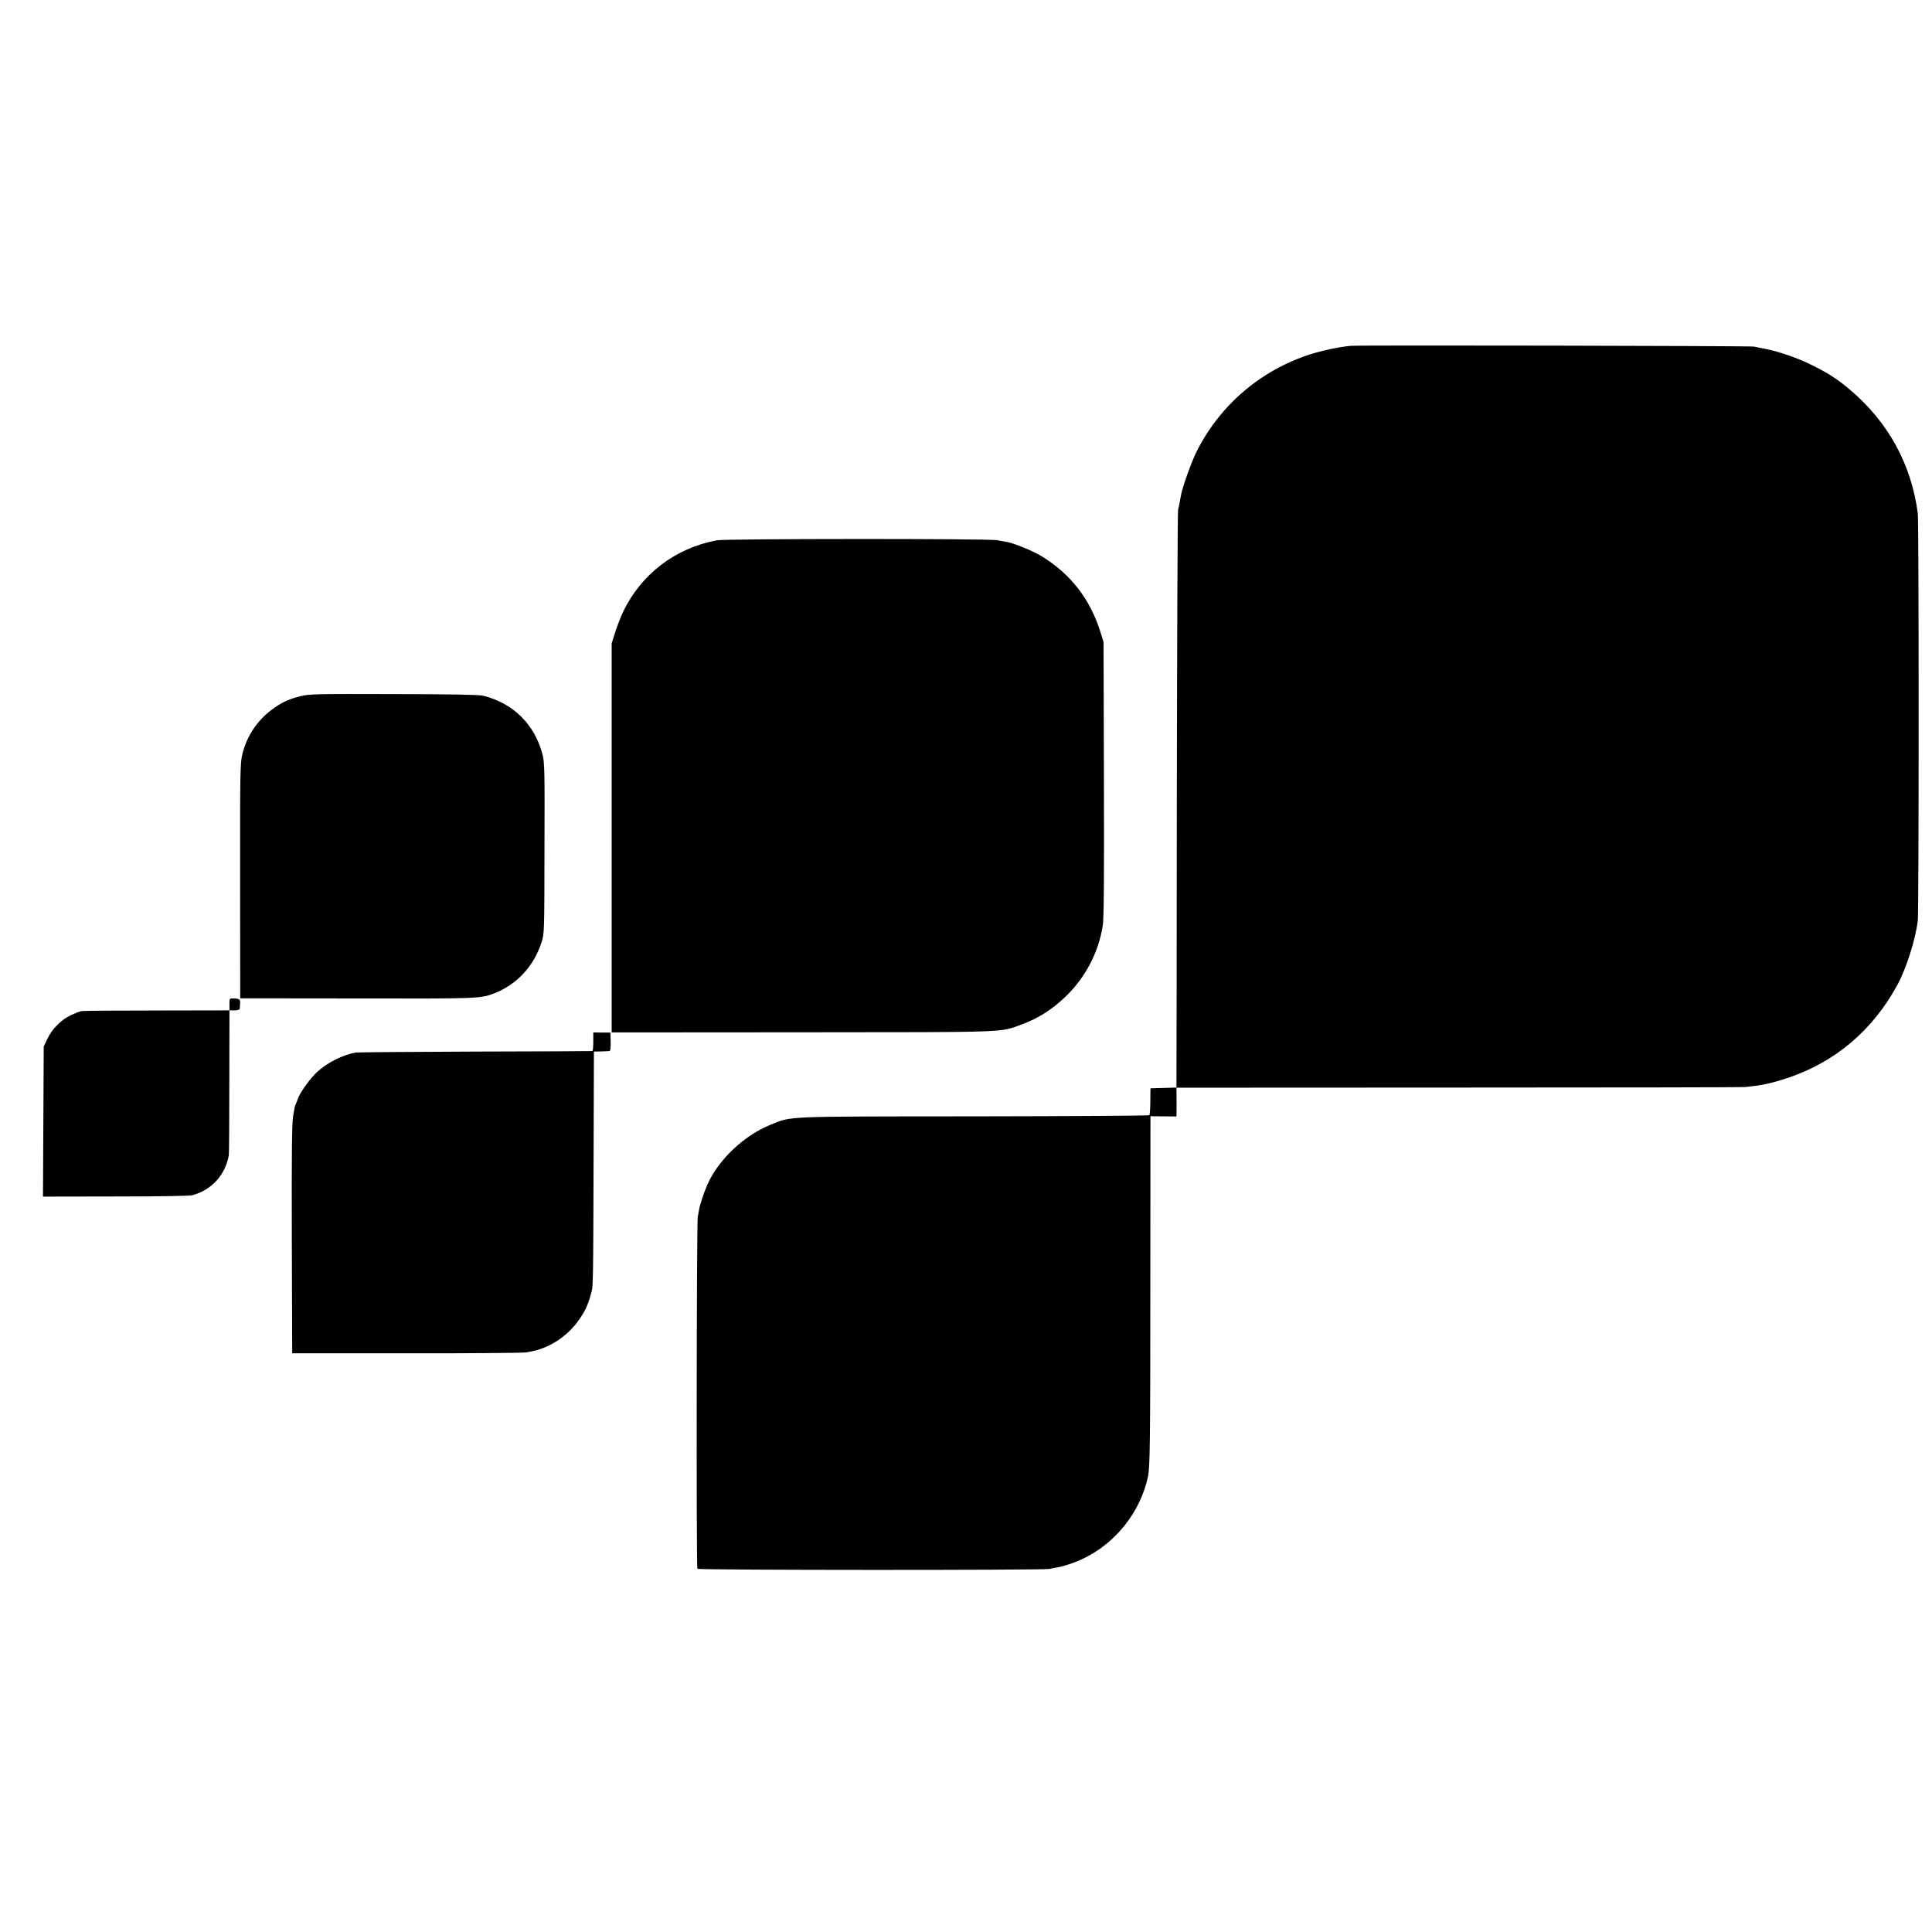 <?xml version="1.0" standalone="no"?>
<!DOCTYPE svg PUBLIC "-//W3C//DTD SVG 20010904//EN"
 "http://www.w3.org/TR/2001/REC-SVG-20010904/DTD/svg10.dtd">
<svg version="1.0" xmlns="http://www.w3.org/2000/svg"
 width="1524pt" height="1524pt" viewBox="0 0 1524 1524"
 preserveAspectRatio="xMidYMid meet">
<g transform="translate(0,1524) scale(0.1,-0.1)"
fill="#000000" stroke="none">
<path d="M10655 12512 c-84 -7 -231 -38 -323 -68 -391 -127 -710 -401 -894
-768 -40 -80 -112 -282 -123 -346 -12 -69 -15 -85 -22 -110 -4 -14 -8 -1028
-10 -2255 -1 -1227 -2 -2247 -3 -2267 l0 -37 -102 -3 -103 -3 -1 -102 c0 -57
-4 -106 -8 -110 -4 -4 -627 -8 -1384 -9 -1520 -1 -1433 2 -1601 -65 -212 -85
-416 -278 -502 -476 -25 -56 -58 -156 -64 -192 -2 -14 -7 -42 -11 -61 -9 -47
-12 -2762 -3 -2775 8 -11 2735 -12 2779 -1 14 4 41 9 60 12 50 8 137 37 202
68 259 123 455 370 514 651 15 71 18 279 18 1490 l1 1350 102 -1 103 -1 1 36
c0 20 0 71 0 114 l-1 77 2227 1 c1226 0 2242 2 2258 4 17 2 51 6 77 9 81 10
150 27 257 62 376 125 674 377 868 735 71 131 144 361 161 508 9 85 9 3138 0
3211 -50 386 -233 720 -533 974 -101 86 -180 137 -321 205 -101 50 -253 101
-354 120 -30 6 -68 13 -85 17 -28 6 -3112 12 -3180 6z"/>
<path d="M5655 10978 c-328 -61 -598 -267 -740 -565 -19 -40 -47 -112 -62
-160 l-28 -88 0 -1534 0 -1535 1505 1 c1652 1 1552 -2 1727 61 131 48 242 118
349 221 157 151 260 349 293 561 9 55 11 364 9 1155 l-3 1080 -23 75 c-82 265
-239 467 -475 608 -66 39 -208 97 -265 107 -15 2 -49 9 -77 14 -65 13 -2141
12 -2210 -1z"/>
<path d="M2373 9749 c-91 -23 -137 -43 -207 -91 -126 -86 -217 -215 -254 -366
-17 -68 -19 -133 -18 -1000 l1 -927 922 -1 c954 -2 973 -1 1078 39 179 68 315
213 376 402 23 70 23 74 24 741 2 612 1 677 -15 741 -61 237 -230 405 -468
465 -33 8 -240 12 -709 13 -602 2 -668 0 -730 -16z"/>
<path d="M1810 7318 l0 -48 -572 -1 c-315 0 -583 -2 -596 -5 -13 -2 -51 -17
-85 -33 -76 -36 -148 -109 -185 -189 l-27 -57 -3 -592 -3 -592 571 1 c348 0
586 4 608 10 151 41 258 158 287 314 2 10 4 272 4 582 l1 562 40 0 c25 0 40 5
41 13 1 6 2 25 3 40 3 33 -5 40 -51 41 -33 1 -33 1 -33 -46z"/>
<path d="M4680 7023 c0 -40 -3 -73 -7 -74 -5 -1 -420 -3 -923 -4 -503 -2 -928
-5 -945 -8 -98 -17 -219 -77 -298 -148 -56 -50 -137 -161 -157 -215 -6 -16
-13 -36 -17 -44 -9 -20 -8 -16 -21 -95 -9 -52 -12 -297 -10 -970 l3 -900 900
0 c495 -1 920 3 945 7 76 14 84 16 130 33 107 38 216 122 283 218 53 75 73
118 97 205 20 72 19 -16 23 1277 l2 640 55 1 c30 1 60 2 67 3 8 1 11 23 10 73
l-2 73 -67 0 -68 1 0 -73z"/>
</g>
</svg>
